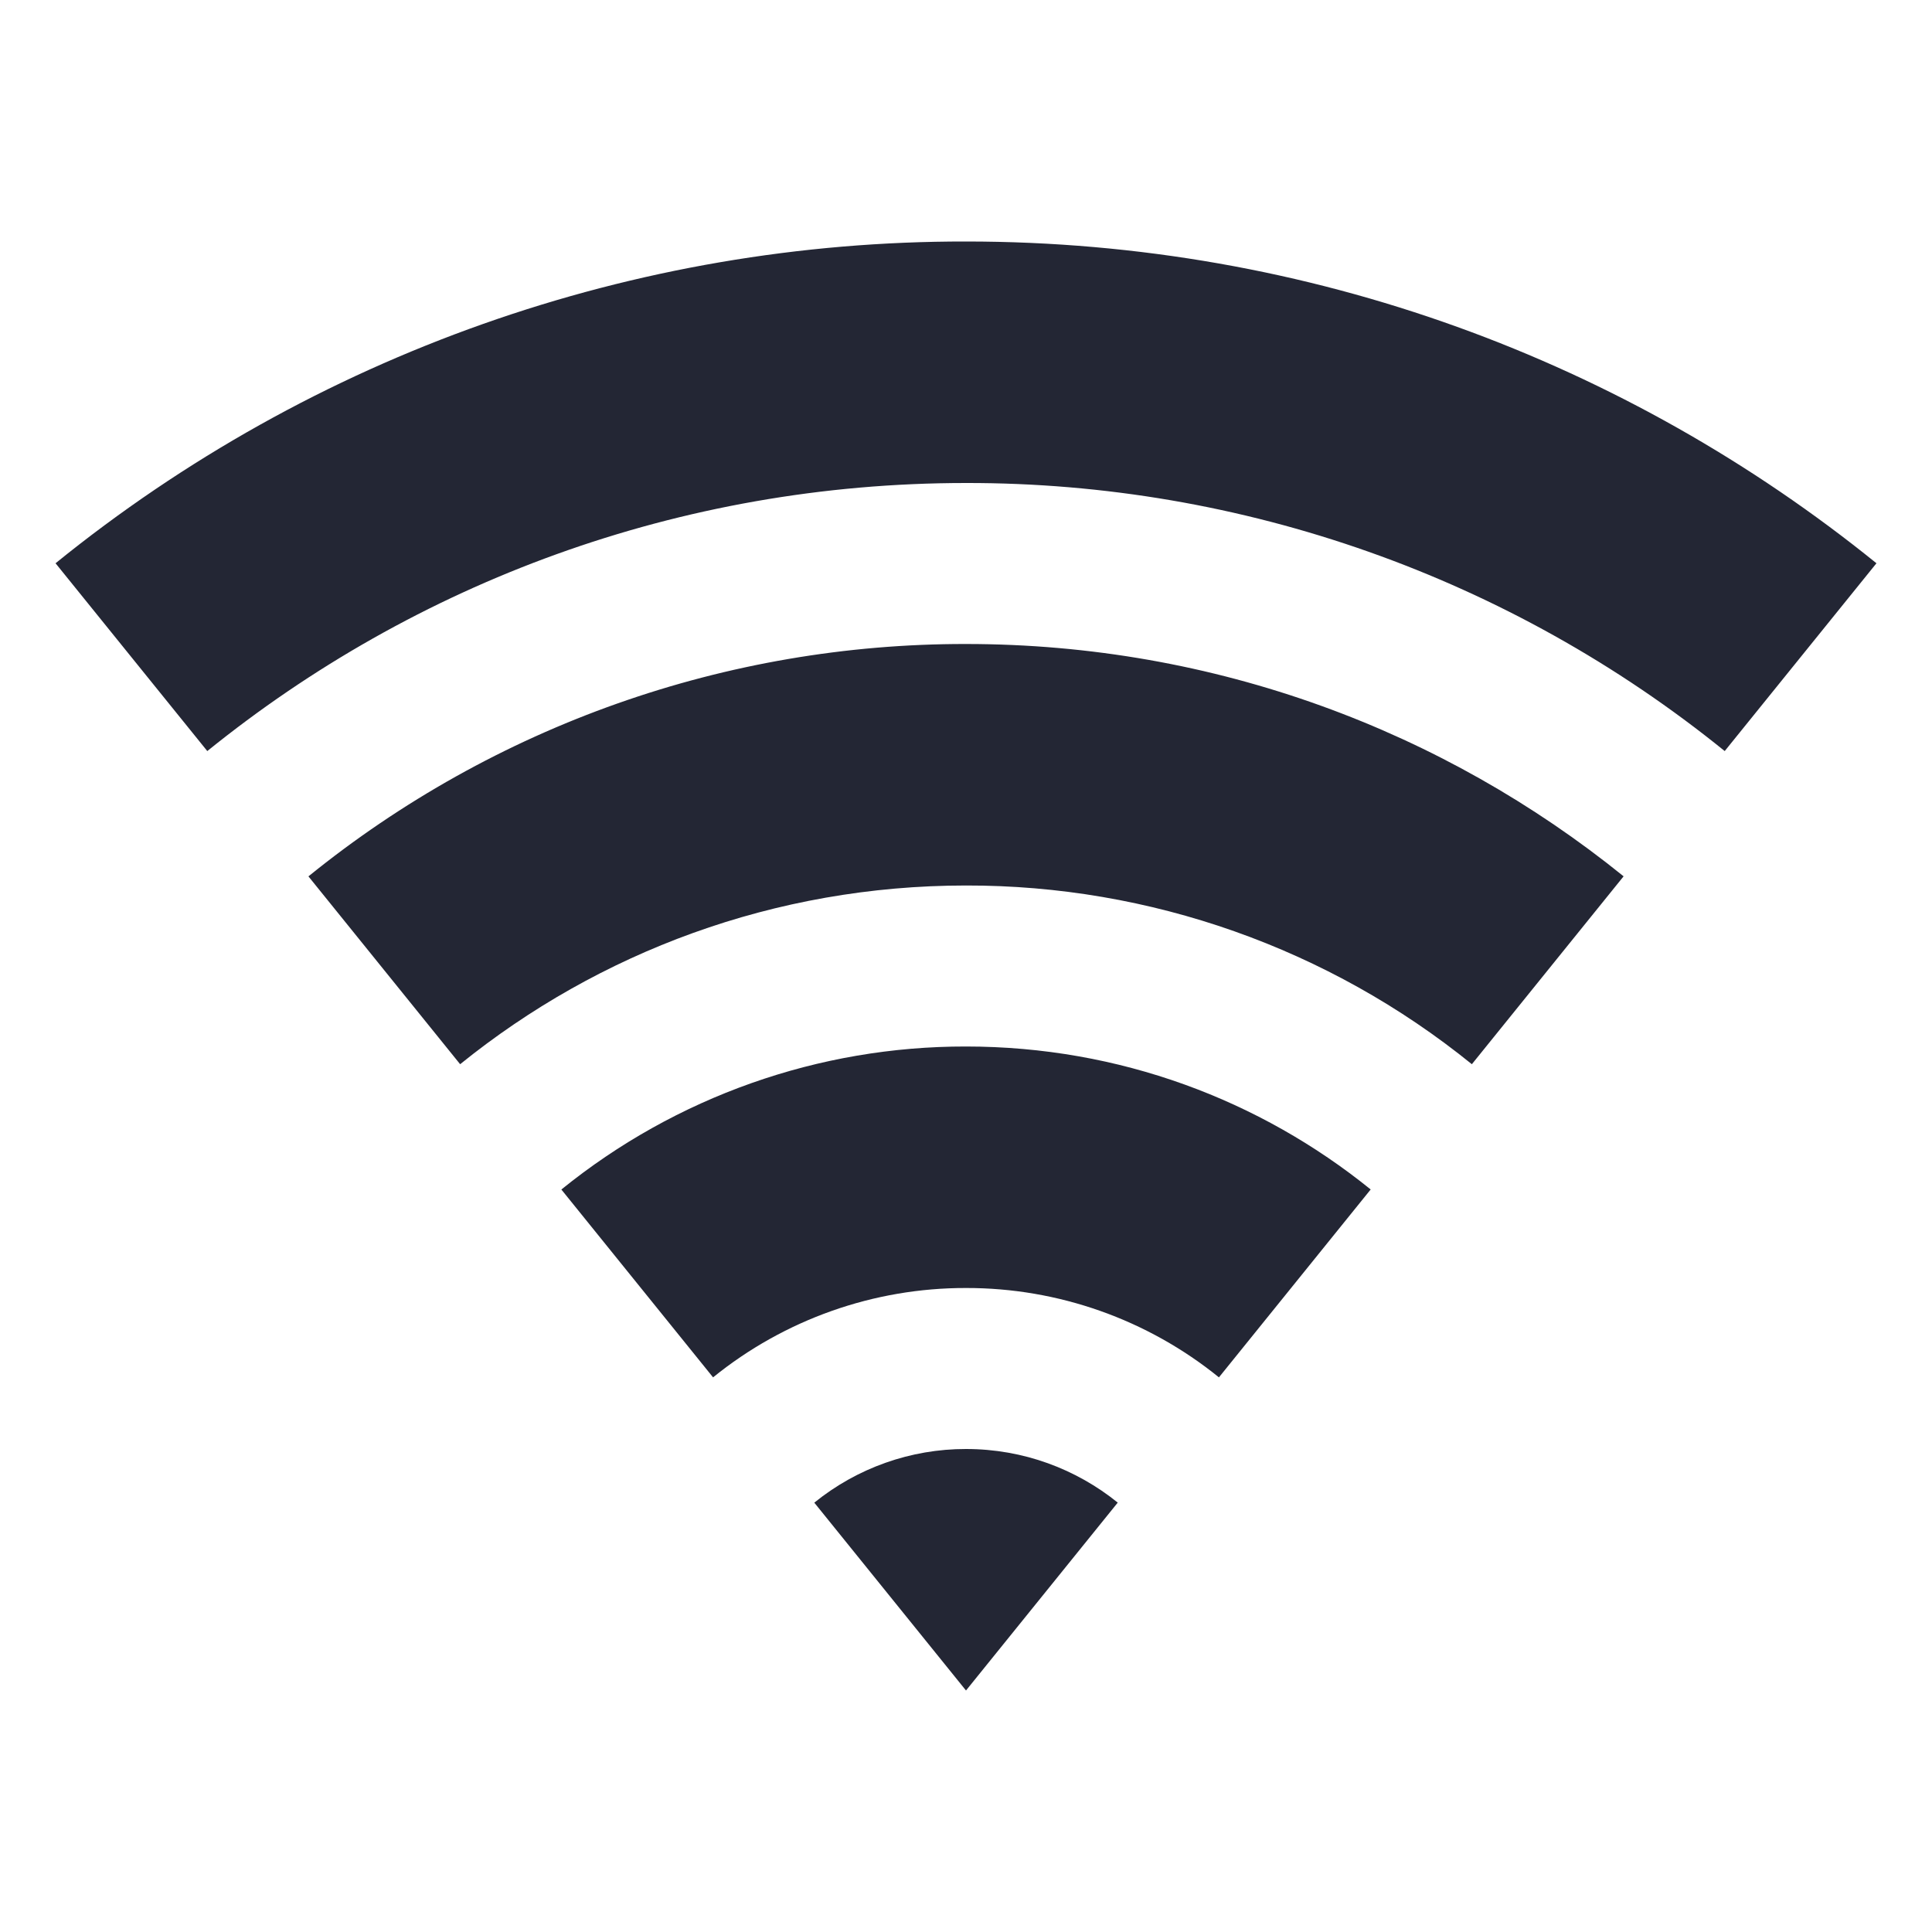 <svg width="24" height="24" viewBox="0 0 24 24" fill="none" xmlns="http://www.w3.org/2000/svg">
<path d="M0.69 6.997C3.889 4.405 7.883 2.994 12 3C16.285 3 20.22 4.497 23.31 6.997L21.425 9.33C18.759 7.171 15.431 5.995 12 6C8.43 6 5.15 7.248 2.575 9.33L0.69 6.997ZM3.831 10.887C6.142 9.015 9.026 7.996 12 8C15.094 8 17.936 9.081 20.169 10.886L18.284 13.22C16.506 11.78 14.287 10.996 12 11C9.62 11 7.434 11.832 5.716 13.22L3.831 10.886V10.887ZM6.973 14.777C8.395 13.625 10.17 12.997 12 13C13.904 13 15.653 13.665 17.027 14.776L15.142 17.11C14.253 16.39 13.144 15.998 12 16C10.856 15.998 9.747 16.39 8.858 17.11L6.973 14.776V14.777ZM10.115 18.667C10.648 18.235 11.314 17.999 12 18C12.714 18 13.37 18.25 13.885 18.666L12 21L10.115 18.666V18.667Z" fill="#232634"/>
</svg>
